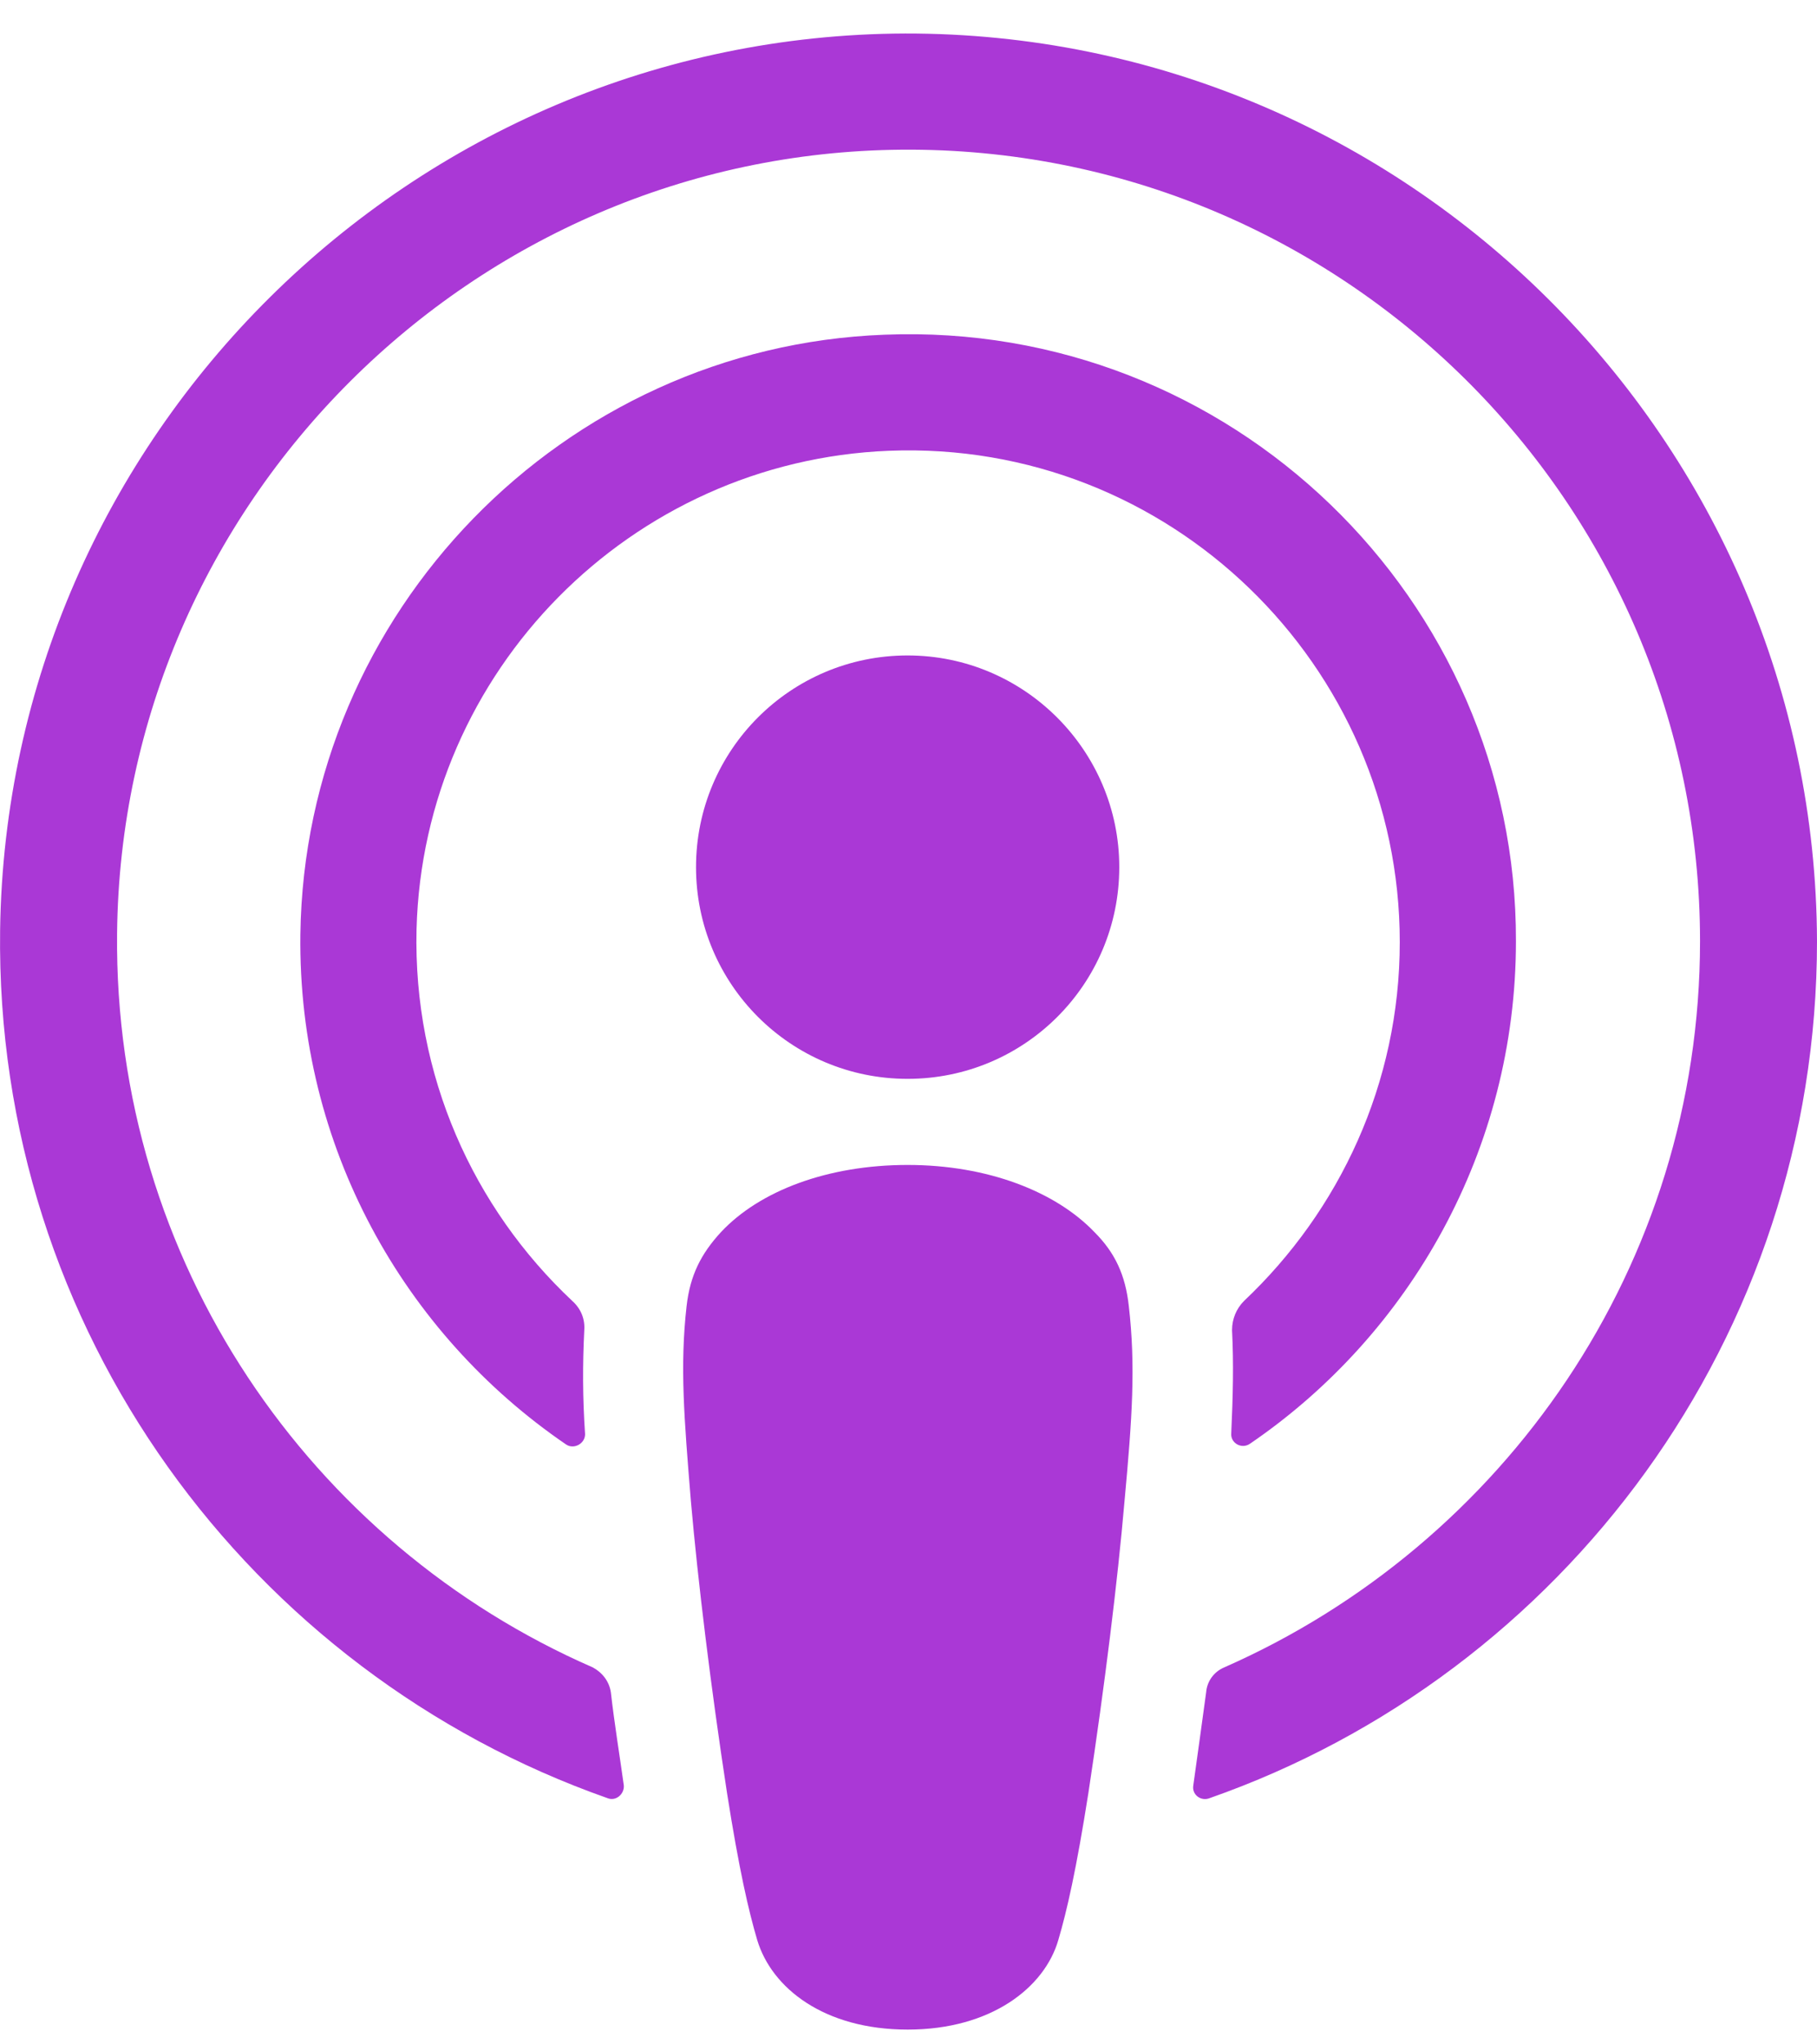 <svg width="16" height="18" viewBox="0 0 16 18" fill="none" xmlns="http://www.w3.org/2000/svg">
<path d="M9.94 11.499C9.91 11.226 9.819 11.03 9.637 10.848C9.296 10.492 8.698 10.257 7.993 10.257C7.289 10.257 6.69 10.484 6.349 10.848C6.175 11.037 6.077 11.226 6.046 11.499C5.986 12.03 6.024 12.484 6.084 13.219C6.145 13.916 6.258 14.848 6.402 15.787C6.508 16.461 6.592 16.825 6.668 17.082C6.796 17.506 7.258 17.87 7.993 17.87C8.728 17.87 9.198 17.499 9.319 17.082C9.395 16.825 9.478 16.461 9.584 15.787C9.728 14.84 9.842 13.916 9.902 13.219C9.97 12.484 10.001 12.03 9.94 11.499Z" fill="#AA38D6"/>
<path d="M9.856 7.635C9.856 8.665 9.023 9.499 7.992 9.499C6.962 9.499 6.129 8.665 6.129 7.635C6.129 6.605 6.962 5.771 7.992 5.771C9.023 5.771 9.856 6.612 9.856 7.635Z" fill="#AA38D6"/>
<path d="M7.97 0.295C3.622 0.31 0.061 3.84 0.001 8.189C-0.045 11.711 2.205 14.726 5.349 15.832C5.425 15.863 5.5 15.794 5.493 15.719C5.455 15.446 5.41 15.173 5.379 14.9C5.364 14.802 5.303 14.726 5.22 14.681C2.735 13.597 1.001 11.105 1.031 8.219C1.069 4.431 4.16 1.348 7.94 1.318C11.811 1.287 14.97 4.424 14.97 8.287C14.97 11.143 13.242 13.597 10.78 14.681C10.69 14.719 10.629 14.802 10.621 14.9C10.584 15.173 10.546 15.446 10.508 15.719C10.493 15.802 10.576 15.863 10.652 15.832C13.765 14.741 16 11.772 16 8.287C15.985 3.878 12.386 0.287 7.97 0.295Z" fill="#AA38D6"/>
<path d="M7.789 2.947C4.955 3.053 2.683 5.394 2.645 8.227C2.622 10.09 3.554 11.742 4.986 12.719C5.054 12.764 5.152 12.711 5.152 12.628C5.13 12.302 5.13 12.014 5.145 11.711C5.152 11.613 5.115 11.522 5.039 11.454C4.168 10.636 3.637 9.469 3.668 8.181C3.728 5.909 5.554 4.06 7.827 3.969C10.296 3.871 12.326 5.856 12.326 8.295C12.326 9.537 11.796 10.659 10.955 11.454C10.887 11.522 10.849 11.613 10.849 11.711C10.864 12.007 10.857 12.295 10.842 12.62C10.834 12.704 10.932 12.764 11.008 12.711C12.417 11.749 13.349 10.121 13.349 8.287C13.357 5.272 10.834 2.825 7.789 2.947Z" fill="#AA38D6"/>
</svg>
